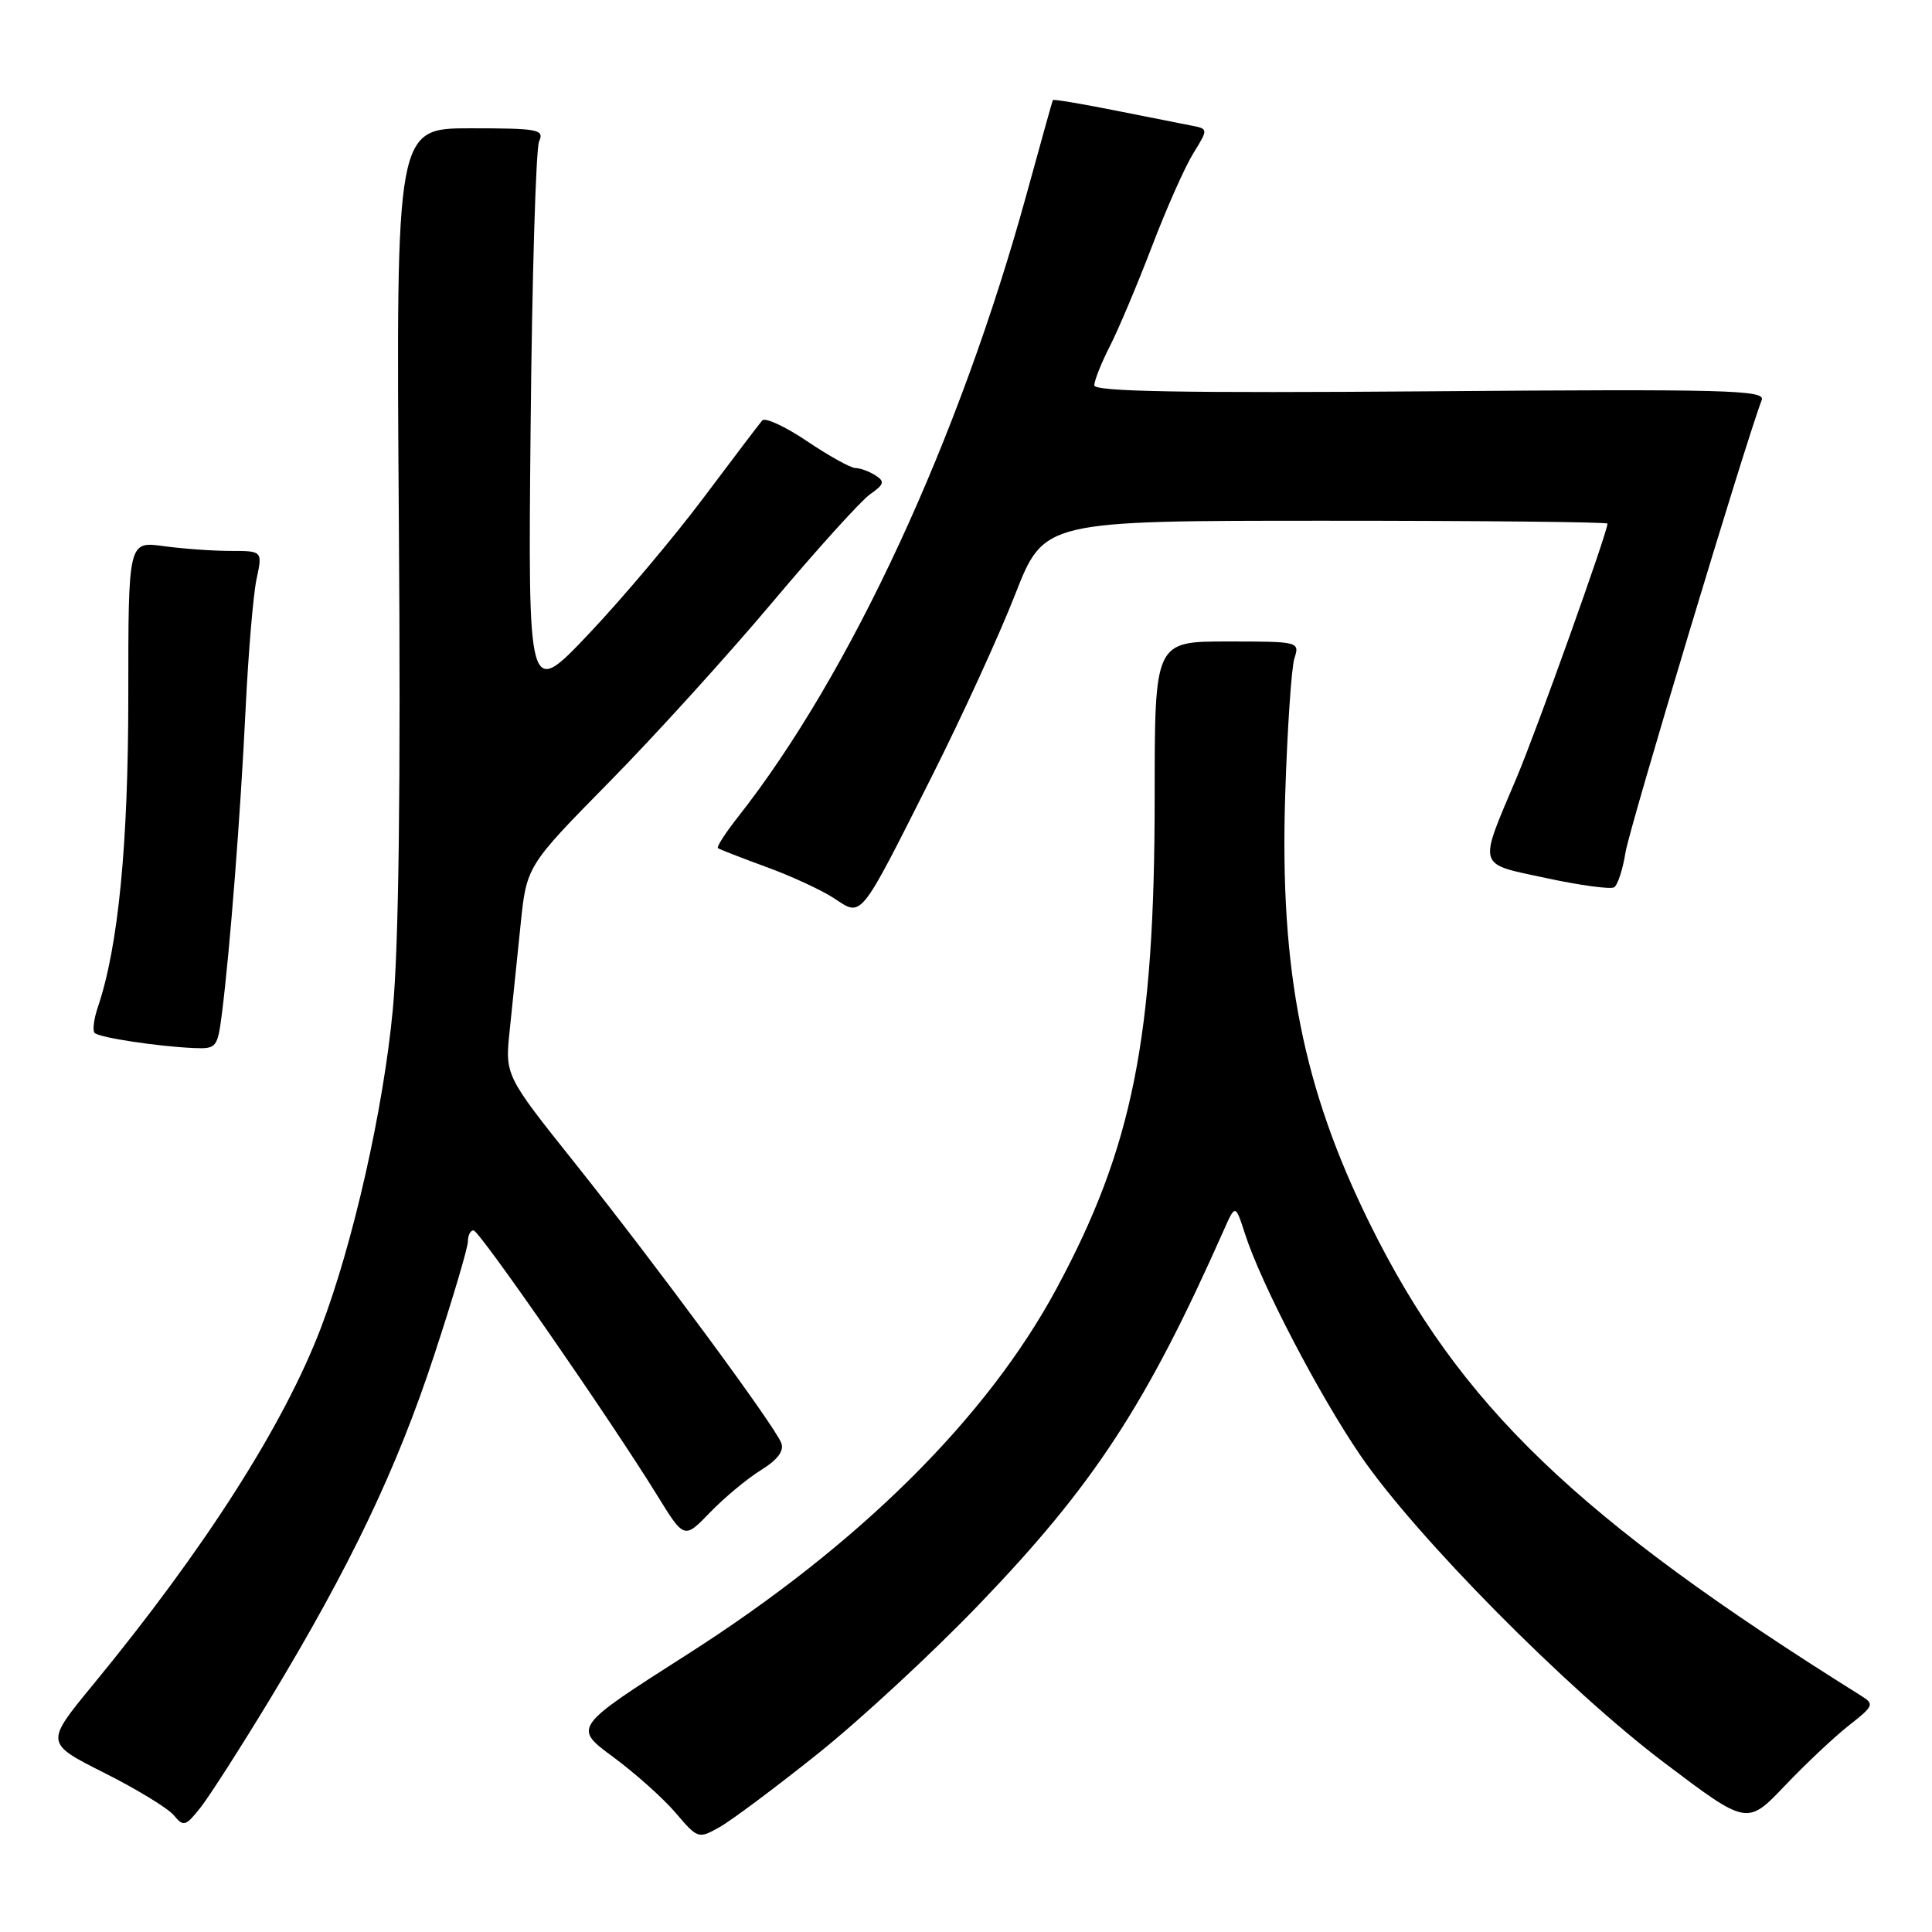 <?xml version="1.0" encoding="UTF-8" standalone="no"?>
<!DOCTYPE svg PUBLIC "-//W3C//DTD SVG 1.1//EN" "http://www.w3.org/Graphics/SVG/1.1/DTD/svg11.dtd" >
<svg xmlns="http://www.w3.org/2000/svg" xmlns:xlink="http://www.w3.org/1999/xlink" version="1.1" viewBox="0 0 256 256">
 <g >
 <path fill="currentColor"
d=" M 108.36 232.38 C 113.95 227.92 123.54 219.04 129.68 212.65 C 144.93 196.80 151.89 186.15 162.15 163.02 C 163.69 159.54 163.69 159.54 164.98 163.52 C 167.09 170.10 174.83 184.93 180.33 192.95 C 187.69 203.67 207.61 223.81 220.50 233.55 C 231.50 241.87 231.50 241.87 236.50 236.62 C 239.25 233.73 243.07 230.13 245.00 228.62 C 248.29 226.04 248.39 225.80 246.60 224.69 C 208.93 201.14 193.40 186.23 181.52 162.17 C 172.65 144.22 169.57 128.68 170.29 105.50 C 170.57 96.70 171.12 88.49 171.51 87.25 C 172.23 85.02 172.14 85.00 162.62 85.00 C 153.00 85.00 153.00 85.00 153.00 105.62 C 153.00 137.47 150.09 152.03 139.98 170.77 C 130.72 187.95 113.77 204.73 91.11 219.19 C 75.92 228.88 75.92 228.88 81.26 232.82 C 84.20 234.99 87.93 238.33 89.55 240.24 C 92.45 243.65 92.55 243.68 95.35 242.10 C 96.92 241.22 102.77 236.85 108.36 232.38 Z  M 35.74 225.20 C 46.40 207.57 52.55 194.72 57.51 179.63 C 59.98 172.13 62.00 165.32 62.00 164.49 C 62.00 163.67 62.34 163.02 62.75 163.03 C 63.54 163.07 80.95 188.20 87.08 198.14 C 90.66 203.95 90.66 203.95 94.08 200.41 C 95.96 198.46 98.99 195.94 100.81 194.81 C 103.04 193.43 103.93 192.25 103.52 191.20 C 102.64 188.90 87.00 167.70 76.26 154.22 C 66.91 142.50 66.91 142.50 67.54 136.50 C 67.89 133.20 68.53 126.96 68.97 122.63 C 69.77 114.76 69.77 114.76 80.72 103.63 C 86.75 97.51 96.48 86.78 102.36 79.79 C 108.24 72.80 114.05 66.38 115.27 65.51 C 117.17 64.18 117.27 63.80 116.00 62.99 C 115.17 62.46 113.98 62.02 113.35 62.02 C 112.72 62.01 109.83 60.41 106.94 58.46 C 104.05 56.51 101.37 55.28 101.00 55.71 C 100.63 56.14 97.11 60.77 93.19 66.00 C 89.27 71.22 82.44 79.33 78.01 84.00 C 69.96 92.50 69.96 92.50 70.31 56.50 C 70.50 36.70 71.01 19.71 71.43 18.75 C 72.15 17.15 71.37 17.00 62.34 17.00 C 52.48 17.00 52.48 17.00 52.85 69.13 C 53.11 104.18 52.84 125.36 52.05 133.77 C 50.81 146.96 46.78 164.80 42.51 175.98 C 37.58 188.87 27.14 205.22 12.33 223.23 C 5.97 230.96 5.97 230.96 13.79 234.90 C 18.09 237.06 22.24 239.59 23.02 240.52 C 24.31 242.08 24.58 242.01 26.54 239.55 C 27.70 238.09 31.84 231.63 35.74 225.20 Z  M 29.41 134.25 C 30.47 125.91 31.87 107.92 32.54 94.00 C 32.90 86.58 33.55 78.81 33.99 76.75 C 34.79 73.00 34.79 73.00 30.53 73.00 C 28.19 73.00 24.19 72.71 21.64 72.36 C 17.00 71.73 17.00 71.73 17.00 92.23 C 17.00 111.91 15.68 125.41 12.98 133.41 C 12.43 135.01 12.24 136.57 12.54 136.87 C 13.16 137.49 20.89 138.66 25.66 138.87 C 28.70 139.00 28.83 138.82 29.41 134.25 Z  M 123.41 103.00 C 127.43 95.03 132.43 84.11 134.52 78.75 C 138.34 69.00 138.34 69.00 175.67 69.00 C 196.20 69.00 213.00 69.17 213.00 69.38 C 213.00 70.54 203.66 96.65 200.98 103.00 C 195.84 115.16 195.60 114.36 204.93 116.36 C 209.38 117.32 213.41 117.86 213.88 117.57 C 214.35 117.28 215.03 115.20 215.39 112.94 C 215.92 109.63 231.30 58.56 233.44 53.00 C 233.95 51.68 228.76 51.54 189.51 51.85 C 156.76 52.10 145.00 51.89 145.00 51.06 C 145.00 50.43 145.93 48.09 147.07 45.86 C 148.21 43.63 150.70 37.71 152.62 32.70 C 154.53 27.69 157.00 22.12 158.11 20.33 C 160.12 17.07 160.12 17.07 157.81 16.63 C 156.54 16.38 151.93 15.47 147.57 14.60 C 143.21 13.73 139.59 13.13 139.51 13.26 C 139.44 13.39 137.90 18.90 136.09 25.50 C 127.15 58.12 112.69 89.34 97.75 108.30 C 96.11 110.38 94.93 112.22 95.13 112.38 C 95.33 112.54 98.22 113.66 101.54 114.88 C 104.87 116.09 108.92 117.97 110.54 119.04 C 114.26 121.49 113.81 122.06 123.41 103.00 Z "/>
</g>
</svg>